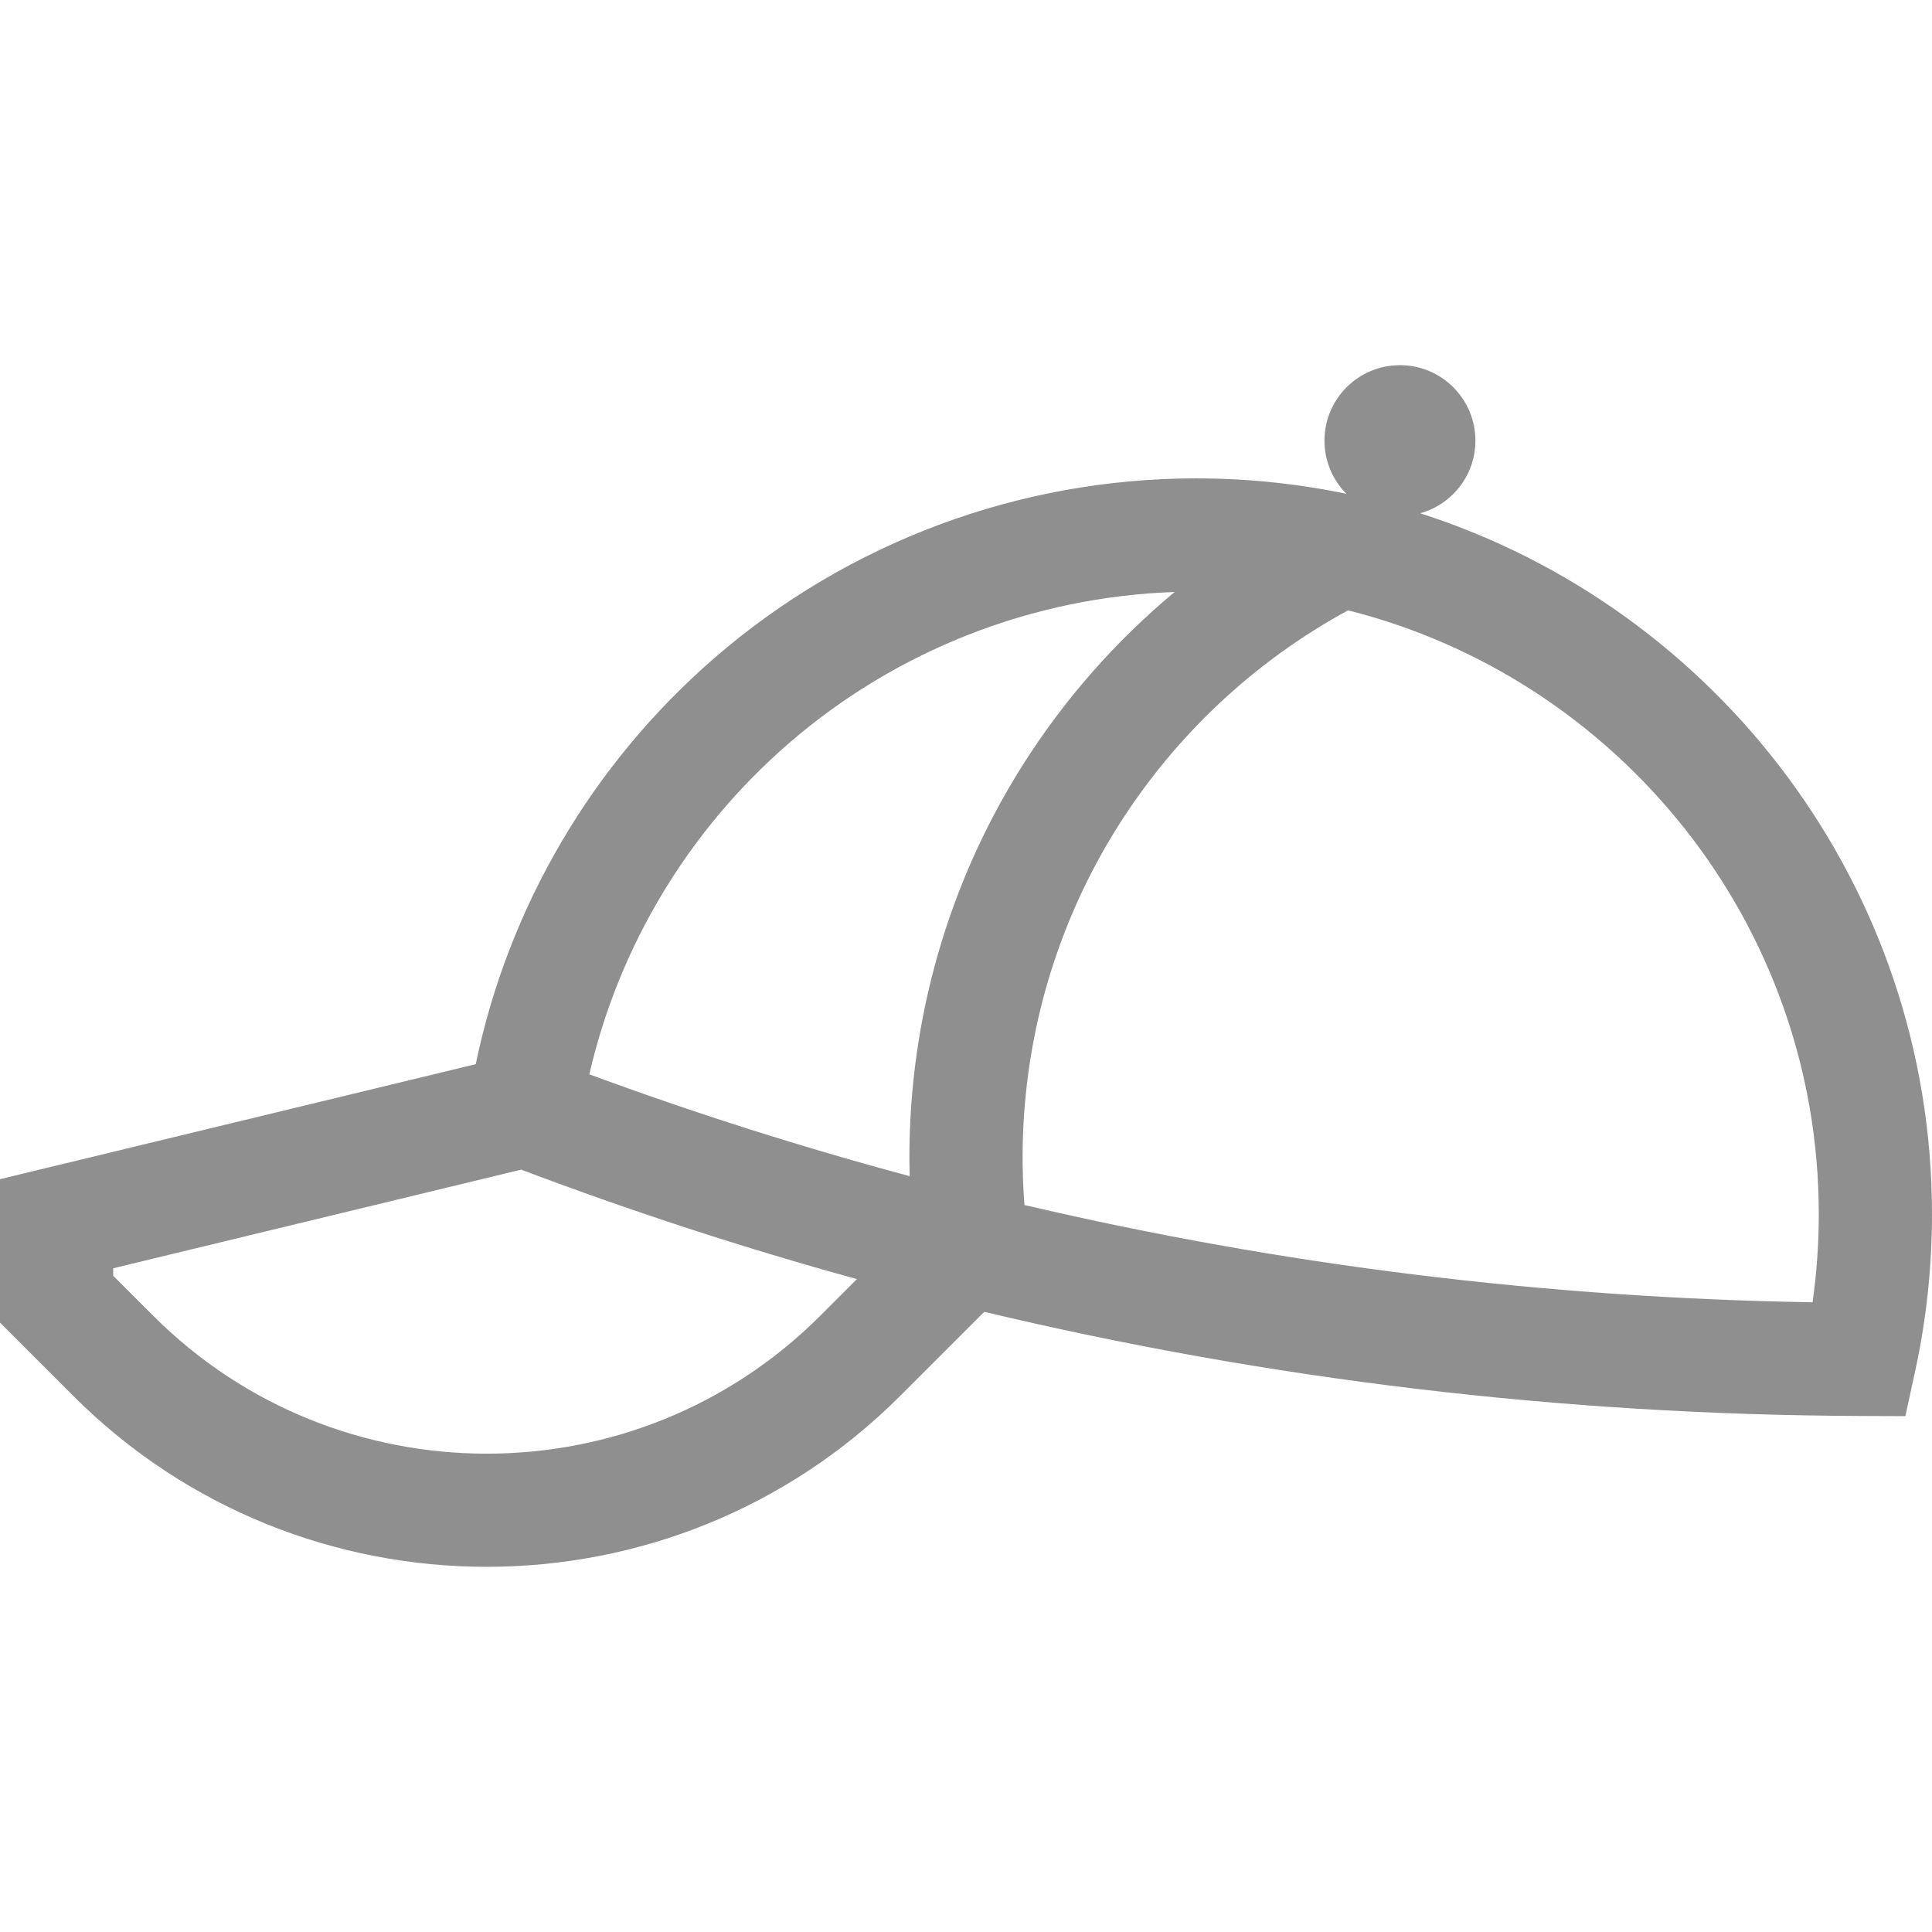 <?xml version="1.0"?>
<svg xmlns="http://www.w3.org/2000/svg" xmlns:xlink="http://www.w3.org/1999/xlink" xmlns:svgjs="http://svgjs.com/svgjs" version="1.1" width="512" height="512" x="0" y="0" viewBox="0 0 512.002 512.002" style="enable-background:new 0 0 512 512" xml:space="preserve" class=""><g>
<g xmlns="http://www.w3.org/2000/svg">
	<g>
		<path d="M376.365,136.025c8.436-2.347,14.635-10.066,14.635-19.25c0-11.046-8.954-20-20-20c-11.046,0-20,8.954-20,20    c0,5.498,2.221,10.476,5.812,14.091c-12.857-2.678-26.172-4.091-39.812-4.091c-46.882,0-92.195,16.882-127.594,47.536    c-32.449,28.099-54.681,66.043-63.332,107.706L0,312.497v38.019L19.384,369.9c30.217,30.217,69.909,45.326,109.602,45.326    s79.384-15.109,109.602-45.326l22.252-22.252c75.559,18.017,153.167,27.281,231.965,27.6l12.136,0.049l2.582-11.858    c2.972-13.647,4.479-27.666,4.479-41.666C512,234.943,454.948,161.198,376.365,136.025z M217.375,348.688    c-48.738,48.737-128.039,48.737-176.777,0L30,338.089v-1.981l108.118-26.14c29.268,11.067,58.942,20.74,88.966,29.009    L217.375,348.688z M241,306.774c0,1.639,0.041,3.281,0.082,4.923c-28.641-7.691-56.96-16.682-84.901-26.99    c7.796-33.896,26.283-64.701,52.864-87.718c28.505-24.685,64.617-38.803,102.24-40.105    c-15.735,13.103-29.408,28.644-40.424,46.145C251.326,234.063,241,269.938,241,306.774z M480.351,345.119    c-70.886-1.17-140.727-9.812-208.861-25.778c-0.314-4.179-0.49-8.378-0.49-12.567c0-31.174,8.731-61.522,25.25-87.765    c15.129-24.036,36.144-43.74,60.996-57.262C428.838,179.76,482,244.672,482,321.774C482,329.582,481.447,337.394,480.351,345.119z    " fill="#8f8f8f" data-original="#000000" style="" class=""/>
	</g>
</g>
<g xmlns="http://www.w3.org/2000/svg">
</g>
<g xmlns="http://www.w3.org/2000/svg">
</g>
<g xmlns="http://www.w3.org/2000/svg">
</g>
<g xmlns="http://www.w3.org/2000/svg">
</g>
<g xmlns="http://www.w3.org/2000/svg">
</g>
<g xmlns="http://www.w3.org/2000/svg">
</g>
<g xmlns="http://www.w3.org/2000/svg">
</g>
<g xmlns="http://www.w3.org/2000/svg">
</g>
<g xmlns="http://www.w3.org/2000/svg">
</g>
<g xmlns="http://www.w3.org/2000/svg">
</g>
<g xmlns="http://www.w3.org/2000/svg">
</g>
<g xmlns="http://www.w3.org/2000/svg">
</g>
<g xmlns="http://www.w3.org/2000/svg">
</g>
<g xmlns="http://www.w3.org/2000/svg">
</g>
<g xmlns="http://www.w3.org/2000/svg">
</g>
</g></svg>
